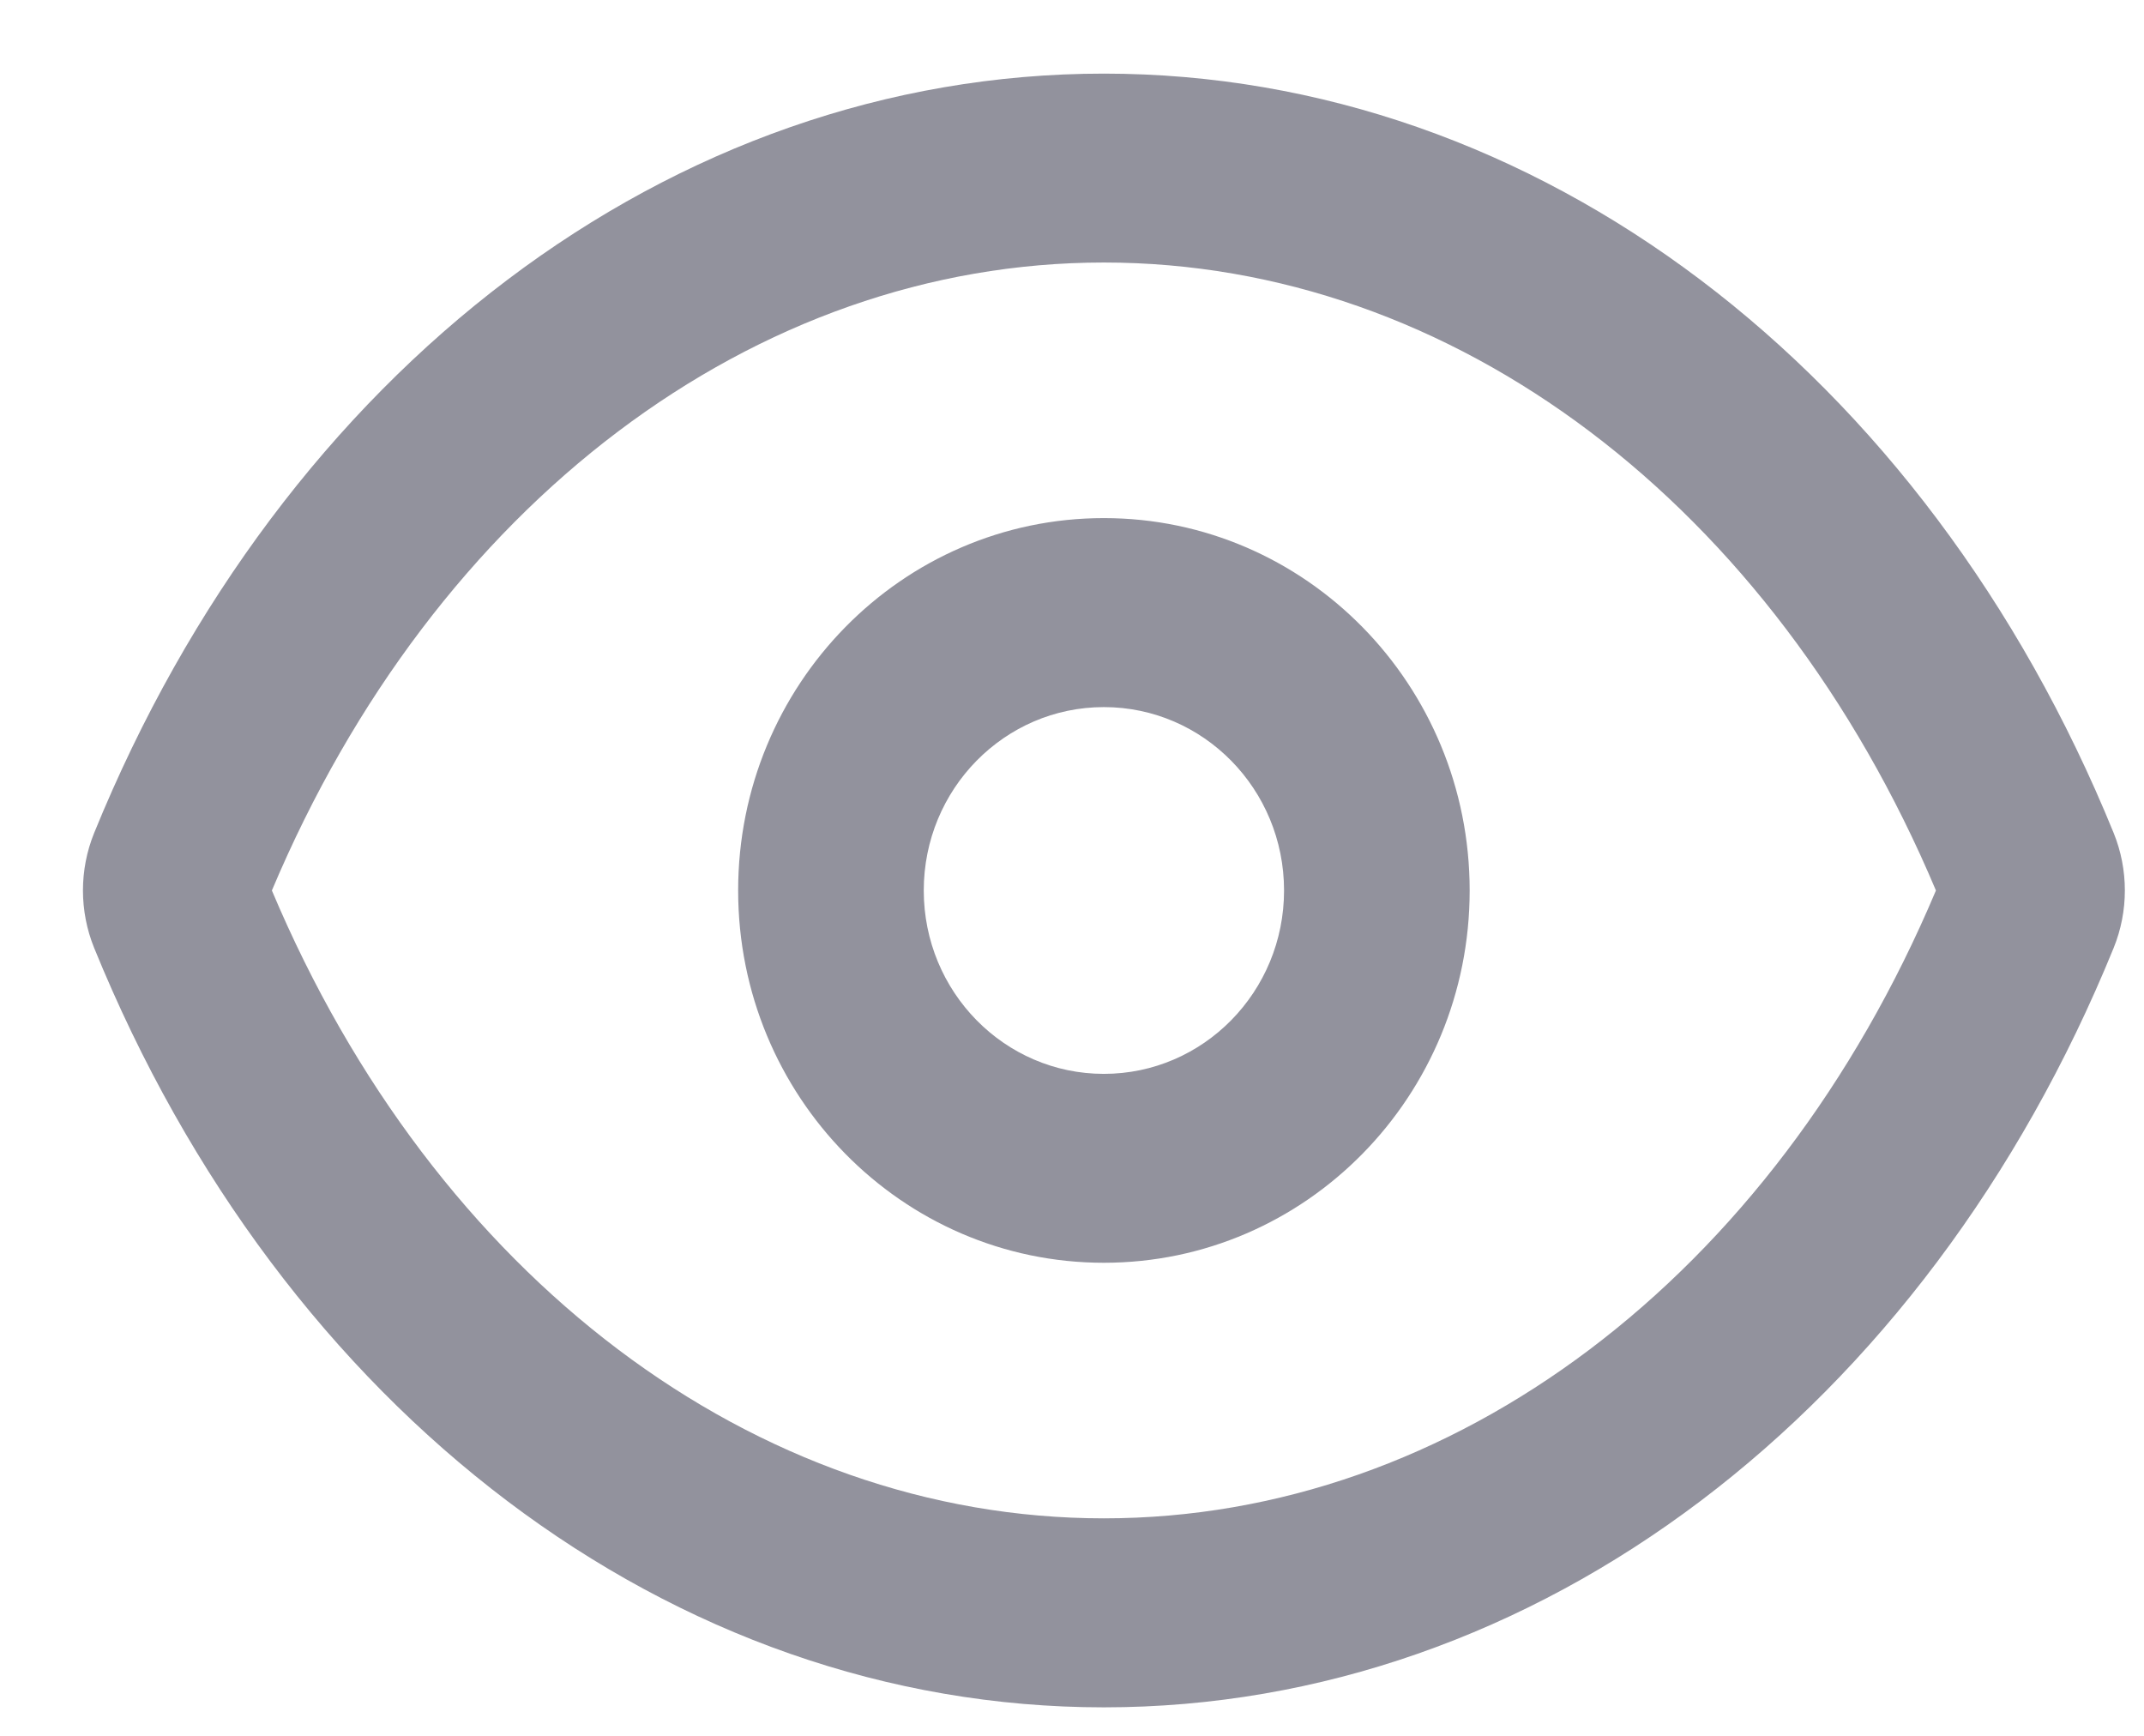<svg width="21" height="17" viewBox="0 0 21 17" fill="none" xmlns="http://www.w3.org/2000/svg">
<path fill-rule="evenodd" clip-rule="evenodd" d="M0.922 8.158C2.767 3.629 6.572 0.721 10.812 0.721C15.053 0.721 18.858 3.629 20.703 8.158C20.849 8.518 20.849 8.923 20.703 9.283C18.858 13.812 15.053 16.721 10.812 16.721C6.572 16.721 2.767 13.812 0.922 9.283C0.776 8.923 0.776 8.518 0.922 8.158ZM10.812 14.87C14.232 14.87 17.366 12.508 18.962 8.721C17.366 4.934 14.232 2.571 10.812 2.571C7.393 2.571 4.259 4.934 2.663 8.721C4.259 12.508 7.393 14.87 10.812 14.87ZM10.812 12.367C8.834 12.367 7.23 10.735 7.23 8.721C7.23 6.707 8.834 5.074 10.812 5.074C12.791 5.074 14.395 6.707 14.395 8.721C14.395 10.735 12.791 12.367 10.812 12.367ZM10.812 10.517C11.787 10.517 12.577 9.713 12.577 8.721C12.577 7.729 11.787 6.925 10.812 6.925C9.838 6.925 9.048 7.729 9.048 8.721C9.048 9.713 9.838 10.517 10.812 10.517Z" fill="#92929D"/>
</svg>
